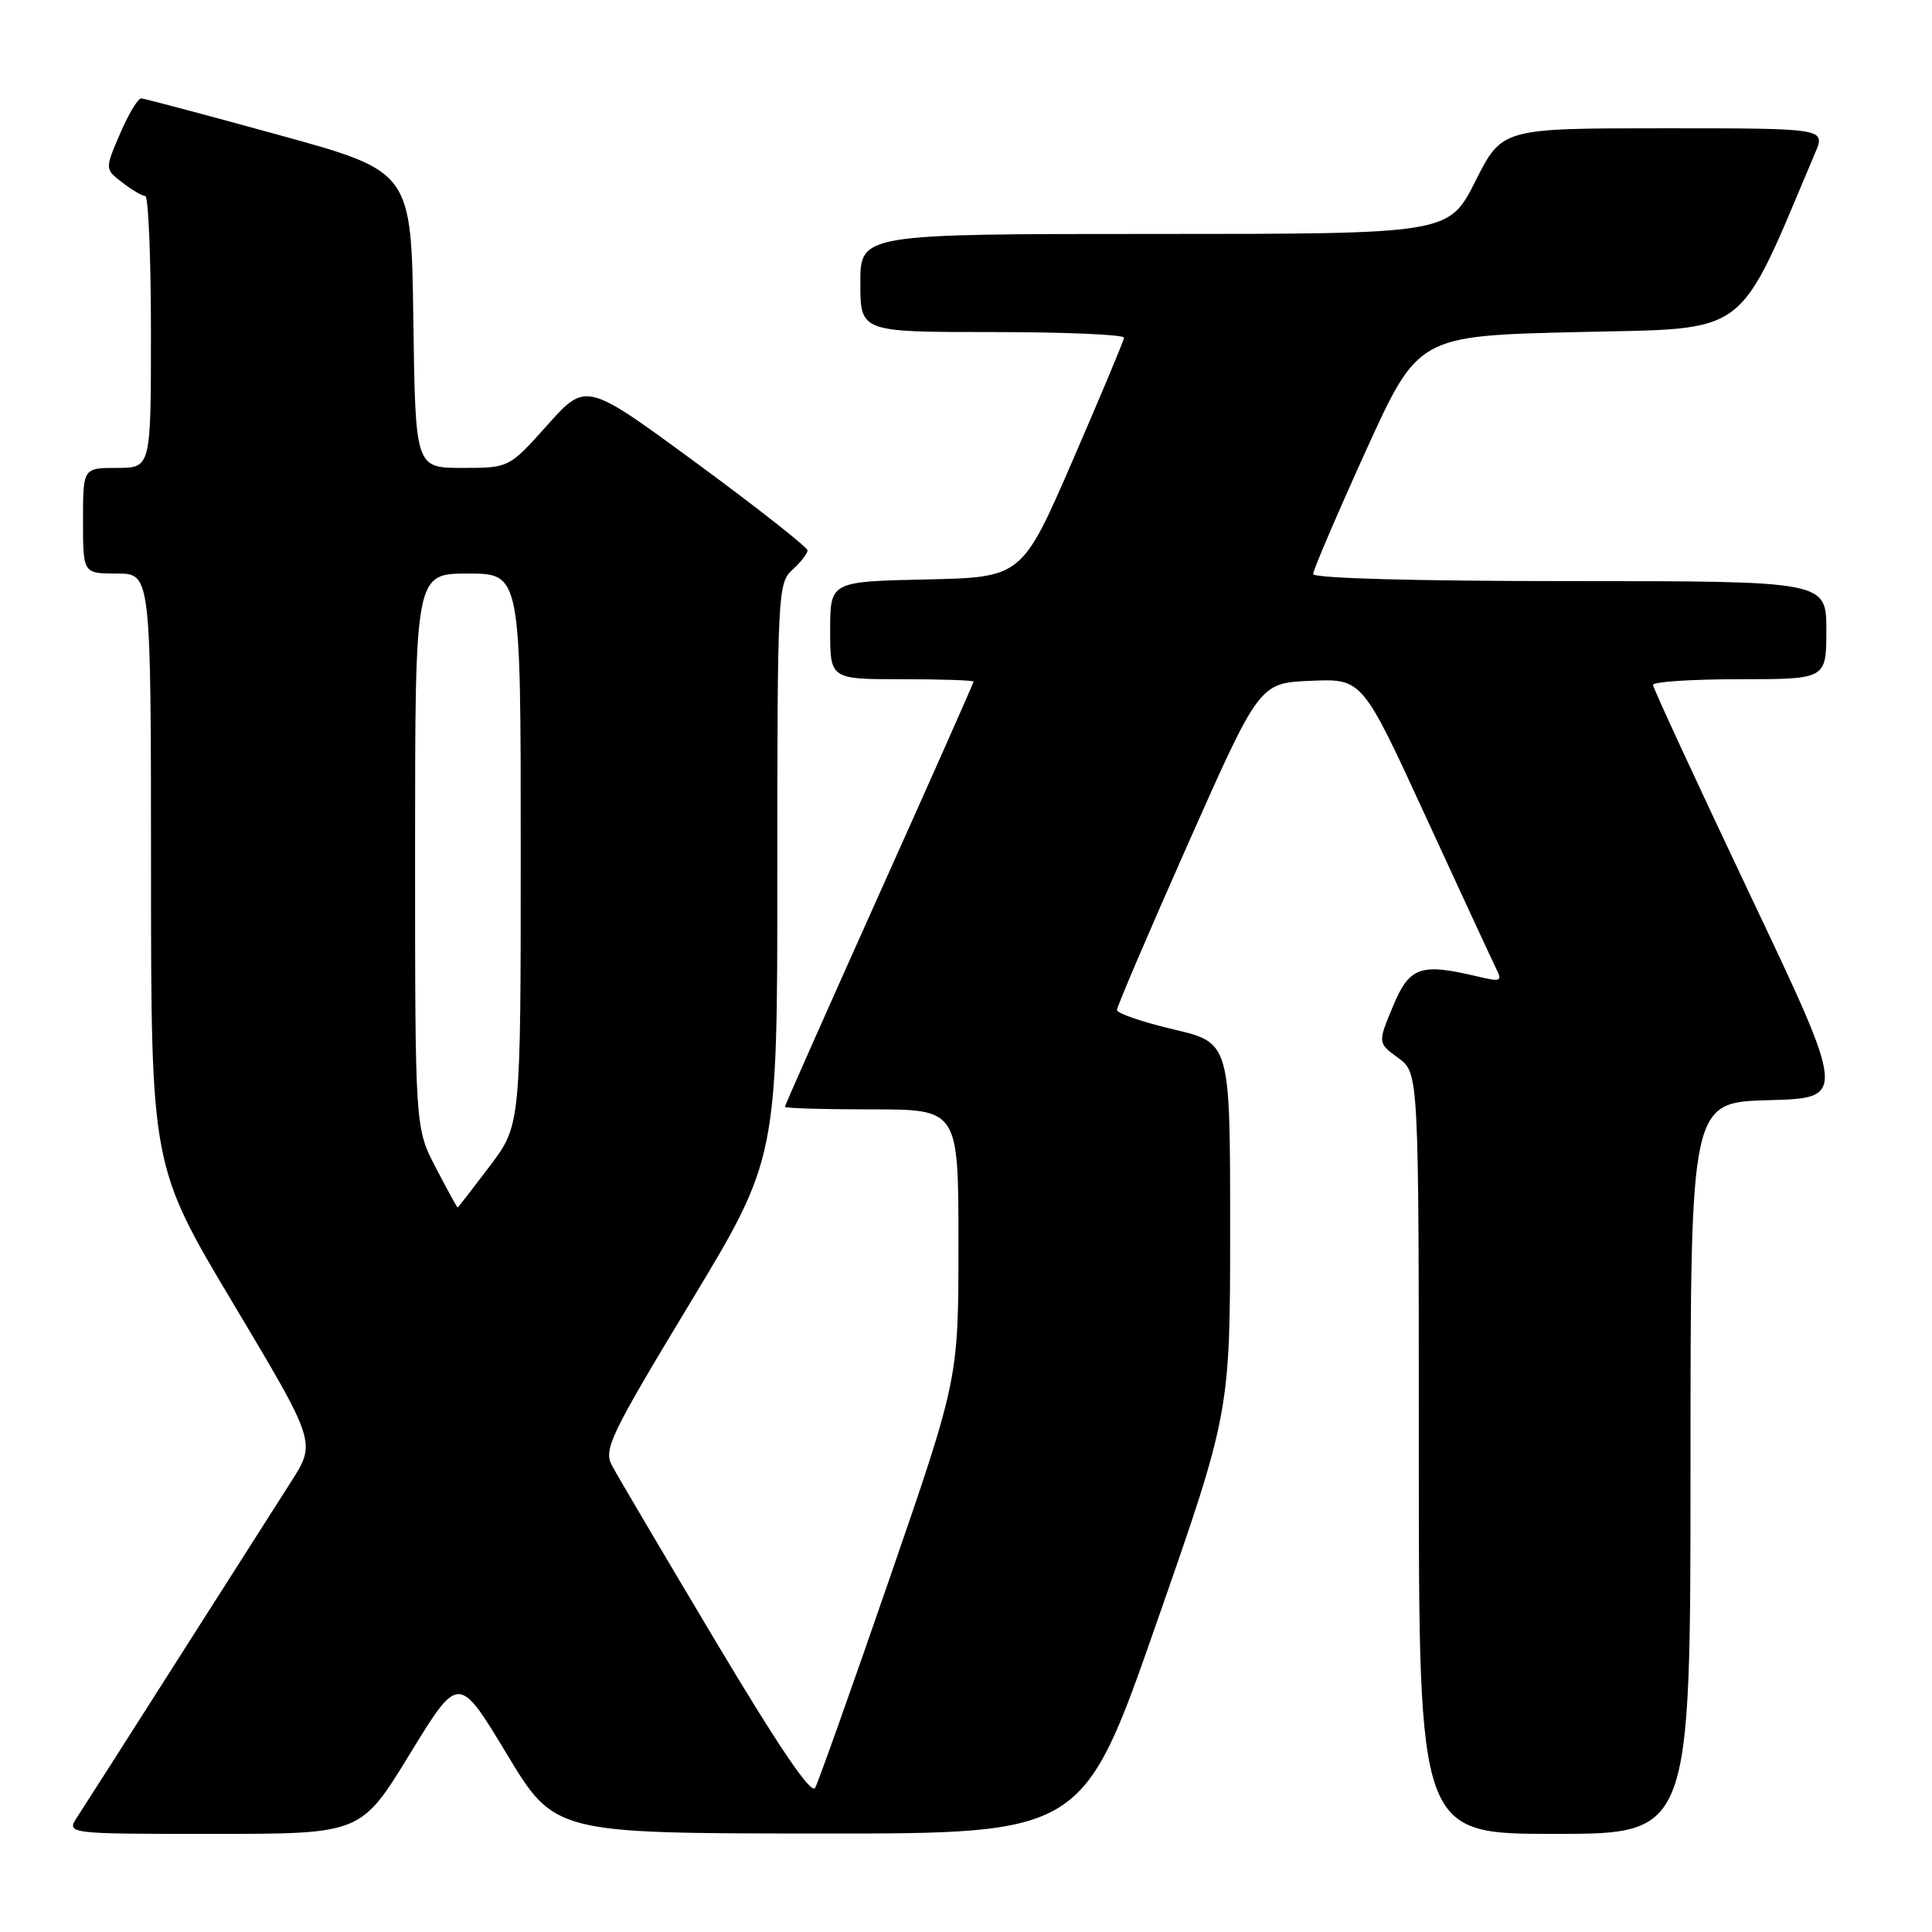 <?xml version="1.0" encoding="UTF-8" standalone="no"?>
<!DOCTYPE svg PUBLIC "-//W3C//DTD SVG 1.1//EN" "http://www.w3.org/Graphics/SVG/1.1/DTD/svg11.dtd" >
<svg xmlns="http://www.w3.org/2000/svg" xmlns:xlink="http://www.w3.org/1999/xlink" version="1.1" viewBox="0 0 256 256">
 <g >
 <path fill="currentColor"
d=" M 54.30 232.42 C 60.77 221.84 60.77 221.84 67.13 232.38 C 73.50 242.93 73.50 242.93 108.50 242.95 C 143.50 242.98 143.50 242.98 153.25 215.05 C 163.00 187.13 163.00 187.13 163.00 162.65 C 163.00 138.17 163.00 138.17 155.50 136.40 C 151.38 135.43 148.00 134.27 148.00 133.83 C 148.00 133.39 152.25 123.46 157.44 111.76 C 166.88 90.50 166.88 90.50 173.69 90.21 C 180.51 89.92 180.51 89.92 188.92 108.21 C 193.55 118.27 197.75 127.33 198.25 128.35 C 199.09 130.03 198.87 130.12 195.84 129.40 C 188.19 127.58 186.77 128.08 184.57 133.35 C 182.55 138.20 182.55 138.20 185.27 140.18 C 188.00 142.17 188.00 142.17 188.00 192.58 C 188.00 243.00 188.00 243.00 206.00 243.00 C 224.00 243.00 224.00 243.00 224.00 194.53 C 224.00 146.07 224.00 146.07 234.34 145.78 C 244.67 145.50 244.67 145.50 231.86 118.50 C 224.82 103.65 219.04 91.16 219.03 90.75 C 219.01 90.34 224.18 90.00 230.50 90.00 C 242.00 90.00 242.00 90.00 242.00 83.50 C 242.00 77.00 242.00 77.00 208.00 77.00 C 187.55 77.00 174.00 76.63 174.00 76.06 C 174.00 75.55 177.13 68.24 180.95 59.81 C 187.91 44.50 187.91 44.50 209.08 44.00 C 232.17 43.45 230.00 45.10 240.52 20.25 C 241.90 17.00 241.90 17.00 220.46 17.00 C 199.03 17.00 199.03 17.00 195.50 24.00 C 191.97 31.00 191.97 31.00 152.99 31.00 C 114.00 31.00 114.00 31.00 114.00 37.50 C 114.00 44.00 114.00 44.00 131.50 44.00 C 141.12 44.00 148.97 44.34 148.94 44.75 C 148.90 45.16 145.84 52.47 142.14 61.00 C 135.41 76.50 135.41 76.50 122.71 76.78 C 110.00 77.06 110.00 77.06 110.00 83.53 C 110.00 90.00 110.00 90.00 119.50 90.00 C 124.72 90.00 129.00 90.14 129.00 90.32 C 129.00 90.49 123.38 103.17 116.50 118.48 C 109.63 133.79 104.00 146.48 104.00 146.66 C 104.00 146.85 109.17 147.00 115.50 147.00 C 127.00 147.00 127.00 147.00 127.00 164.86 C 127.00 182.71 127.00 182.71 117.89 209.11 C 112.88 223.62 108.43 236.13 108.01 236.90 C 107.50 237.85 103.24 231.57 94.78 217.40 C 87.92 205.90 81.75 195.45 81.08 194.17 C 79.96 192.05 80.86 190.17 91.43 172.67 C 103.01 153.50 103.01 153.50 103.00 115.40 C 103.00 78.58 103.07 77.25 105.00 75.50 C 106.10 74.50 107.00 73.35 107.00 72.93 C 107.00 72.52 100.40 67.32 92.33 61.39 C 77.65 50.60 77.65 50.60 72.55 56.30 C 67.46 62.00 67.46 62.00 61.25 62.00 C 55.04 62.00 55.04 62.00 54.77 42.36 C 54.50 22.72 54.50 22.72 37.00 17.90 C 27.38 15.25 19.15 13.06 18.71 13.04 C 18.28 13.02 17.02 15.12 15.91 17.71 C 13.89 22.41 13.89 22.41 16.20 24.18 C 17.46 25.16 18.84 25.97 19.25 25.98 C 19.66 25.99 20.00 34.10 20.00 44.00 C 20.00 62.00 20.00 62.00 15.50 62.00 C 11.00 62.00 11.00 62.00 11.00 69.00 C 11.00 76.00 11.00 76.00 15.50 76.00 C 20.00 76.00 20.00 76.00 20.01 115.25 C 20.02 154.50 20.02 154.50 30.96 172.82 C 41.89 191.13 41.89 191.13 38.58 196.32 C 36.76 199.17 29.97 209.82 23.49 220.00 C 17.02 230.18 11.05 239.51 10.24 240.75 C 8.77 243.00 8.77 243.00 28.30 243.00 C 47.83 243.00 47.83 243.00 54.30 232.42 Z  M 57.75 154.73 C 55.00 149.47 55.00 149.47 55.00 112.73 C 55.00 76.00 55.00 76.00 62.00 76.00 C 69.00 76.00 69.00 76.00 69.00 112.54 C 69.00 149.09 69.00 149.09 64.88 154.54 C 62.61 157.54 60.70 160.00 60.63 160.00 C 60.56 160.00 59.26 157.63 57.75 154.73 Z "/>
</g>
</svg>